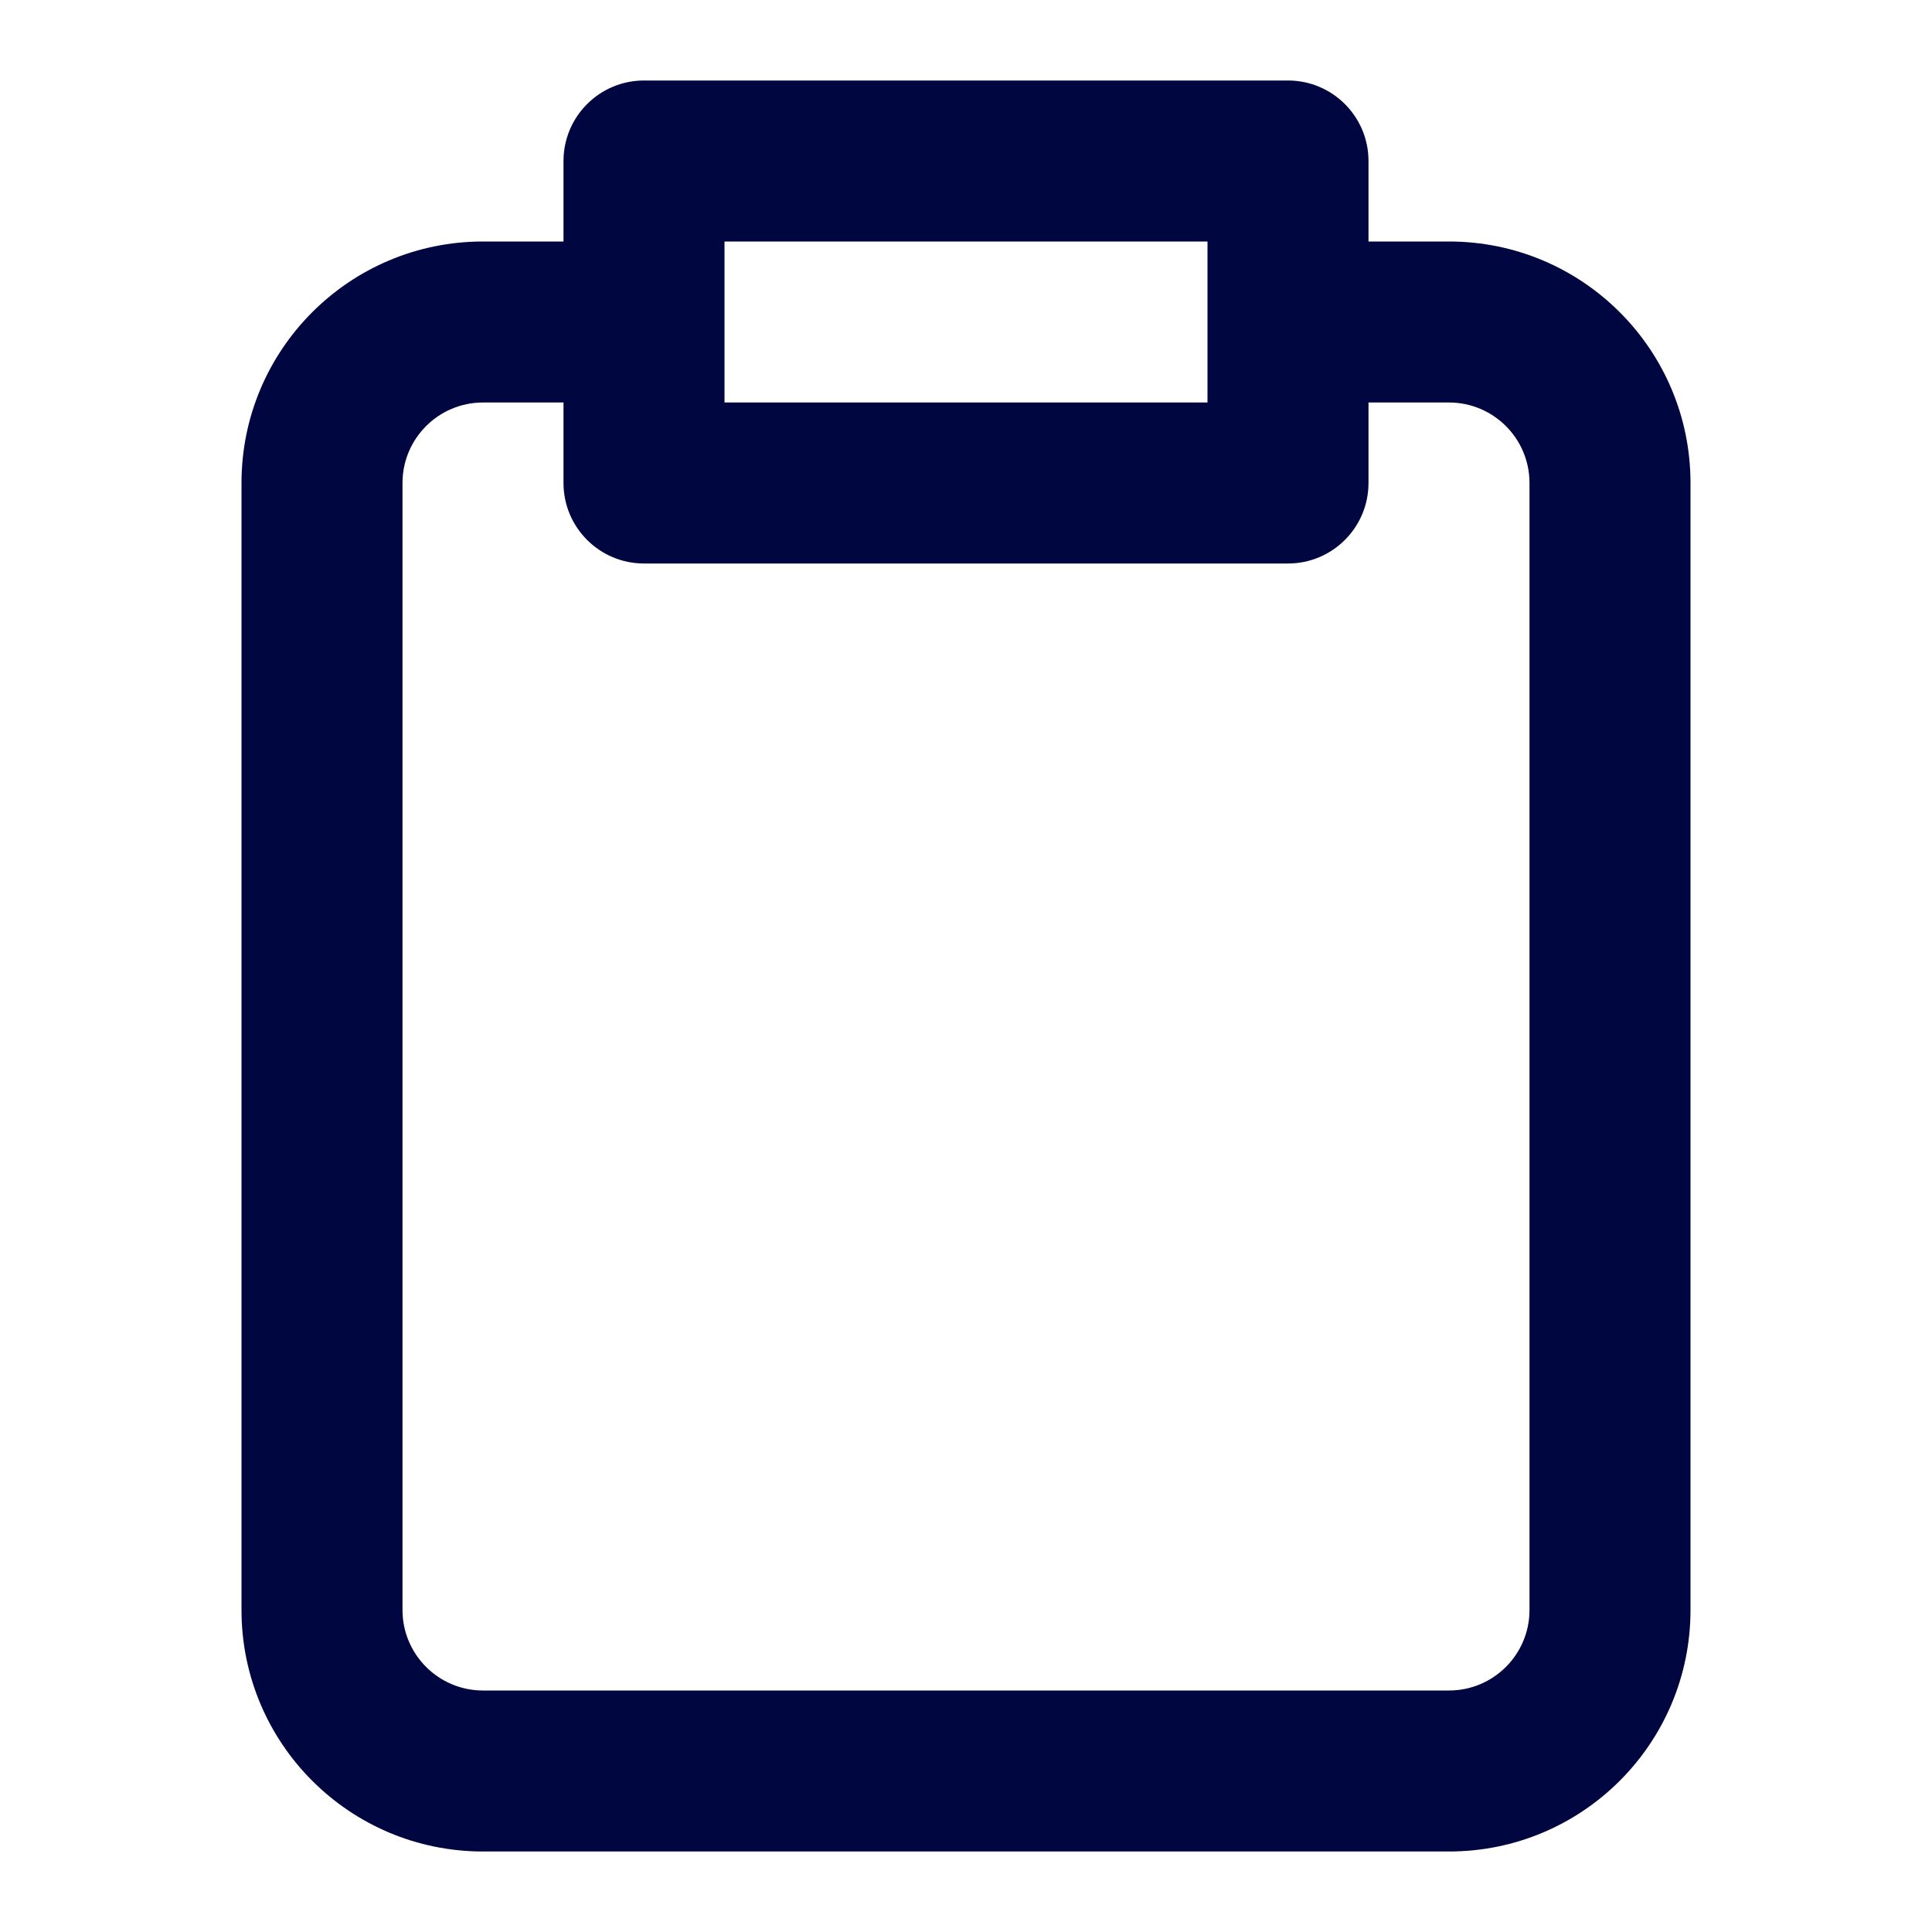 <svg width="24" height="24" viewBox="0 0 24 24" fill="none" xmlns="http://www.w3.org/2000/svg">
<path fill-rule="evenodd" clip-rule="evenodd" d="M8 1C7.448 1 7 1.448 7 2V3H6C4.343 3 3 4.343 3 6V20C3 21.657 4.343 23 6 23H18C19.657 23 21 21.657 21 20V6C21 4.343 19.657 3 18 3H17V2C17 1.448 16.552 1 16 1H8ZM17 5V6C17 6.552 16.552 7 16 7H8C7.448 7 7 6.552 7 6V5H6C5.448 5 5 5.448 5 6V20C5 20.552 5.448 21 6 21H18C18.552 21 19 20.552 19 20V6C19 5.448 18.552 5 18 5H17ZM9 5V3H15V5H9Z" fill="#000640"/>
</svg>
